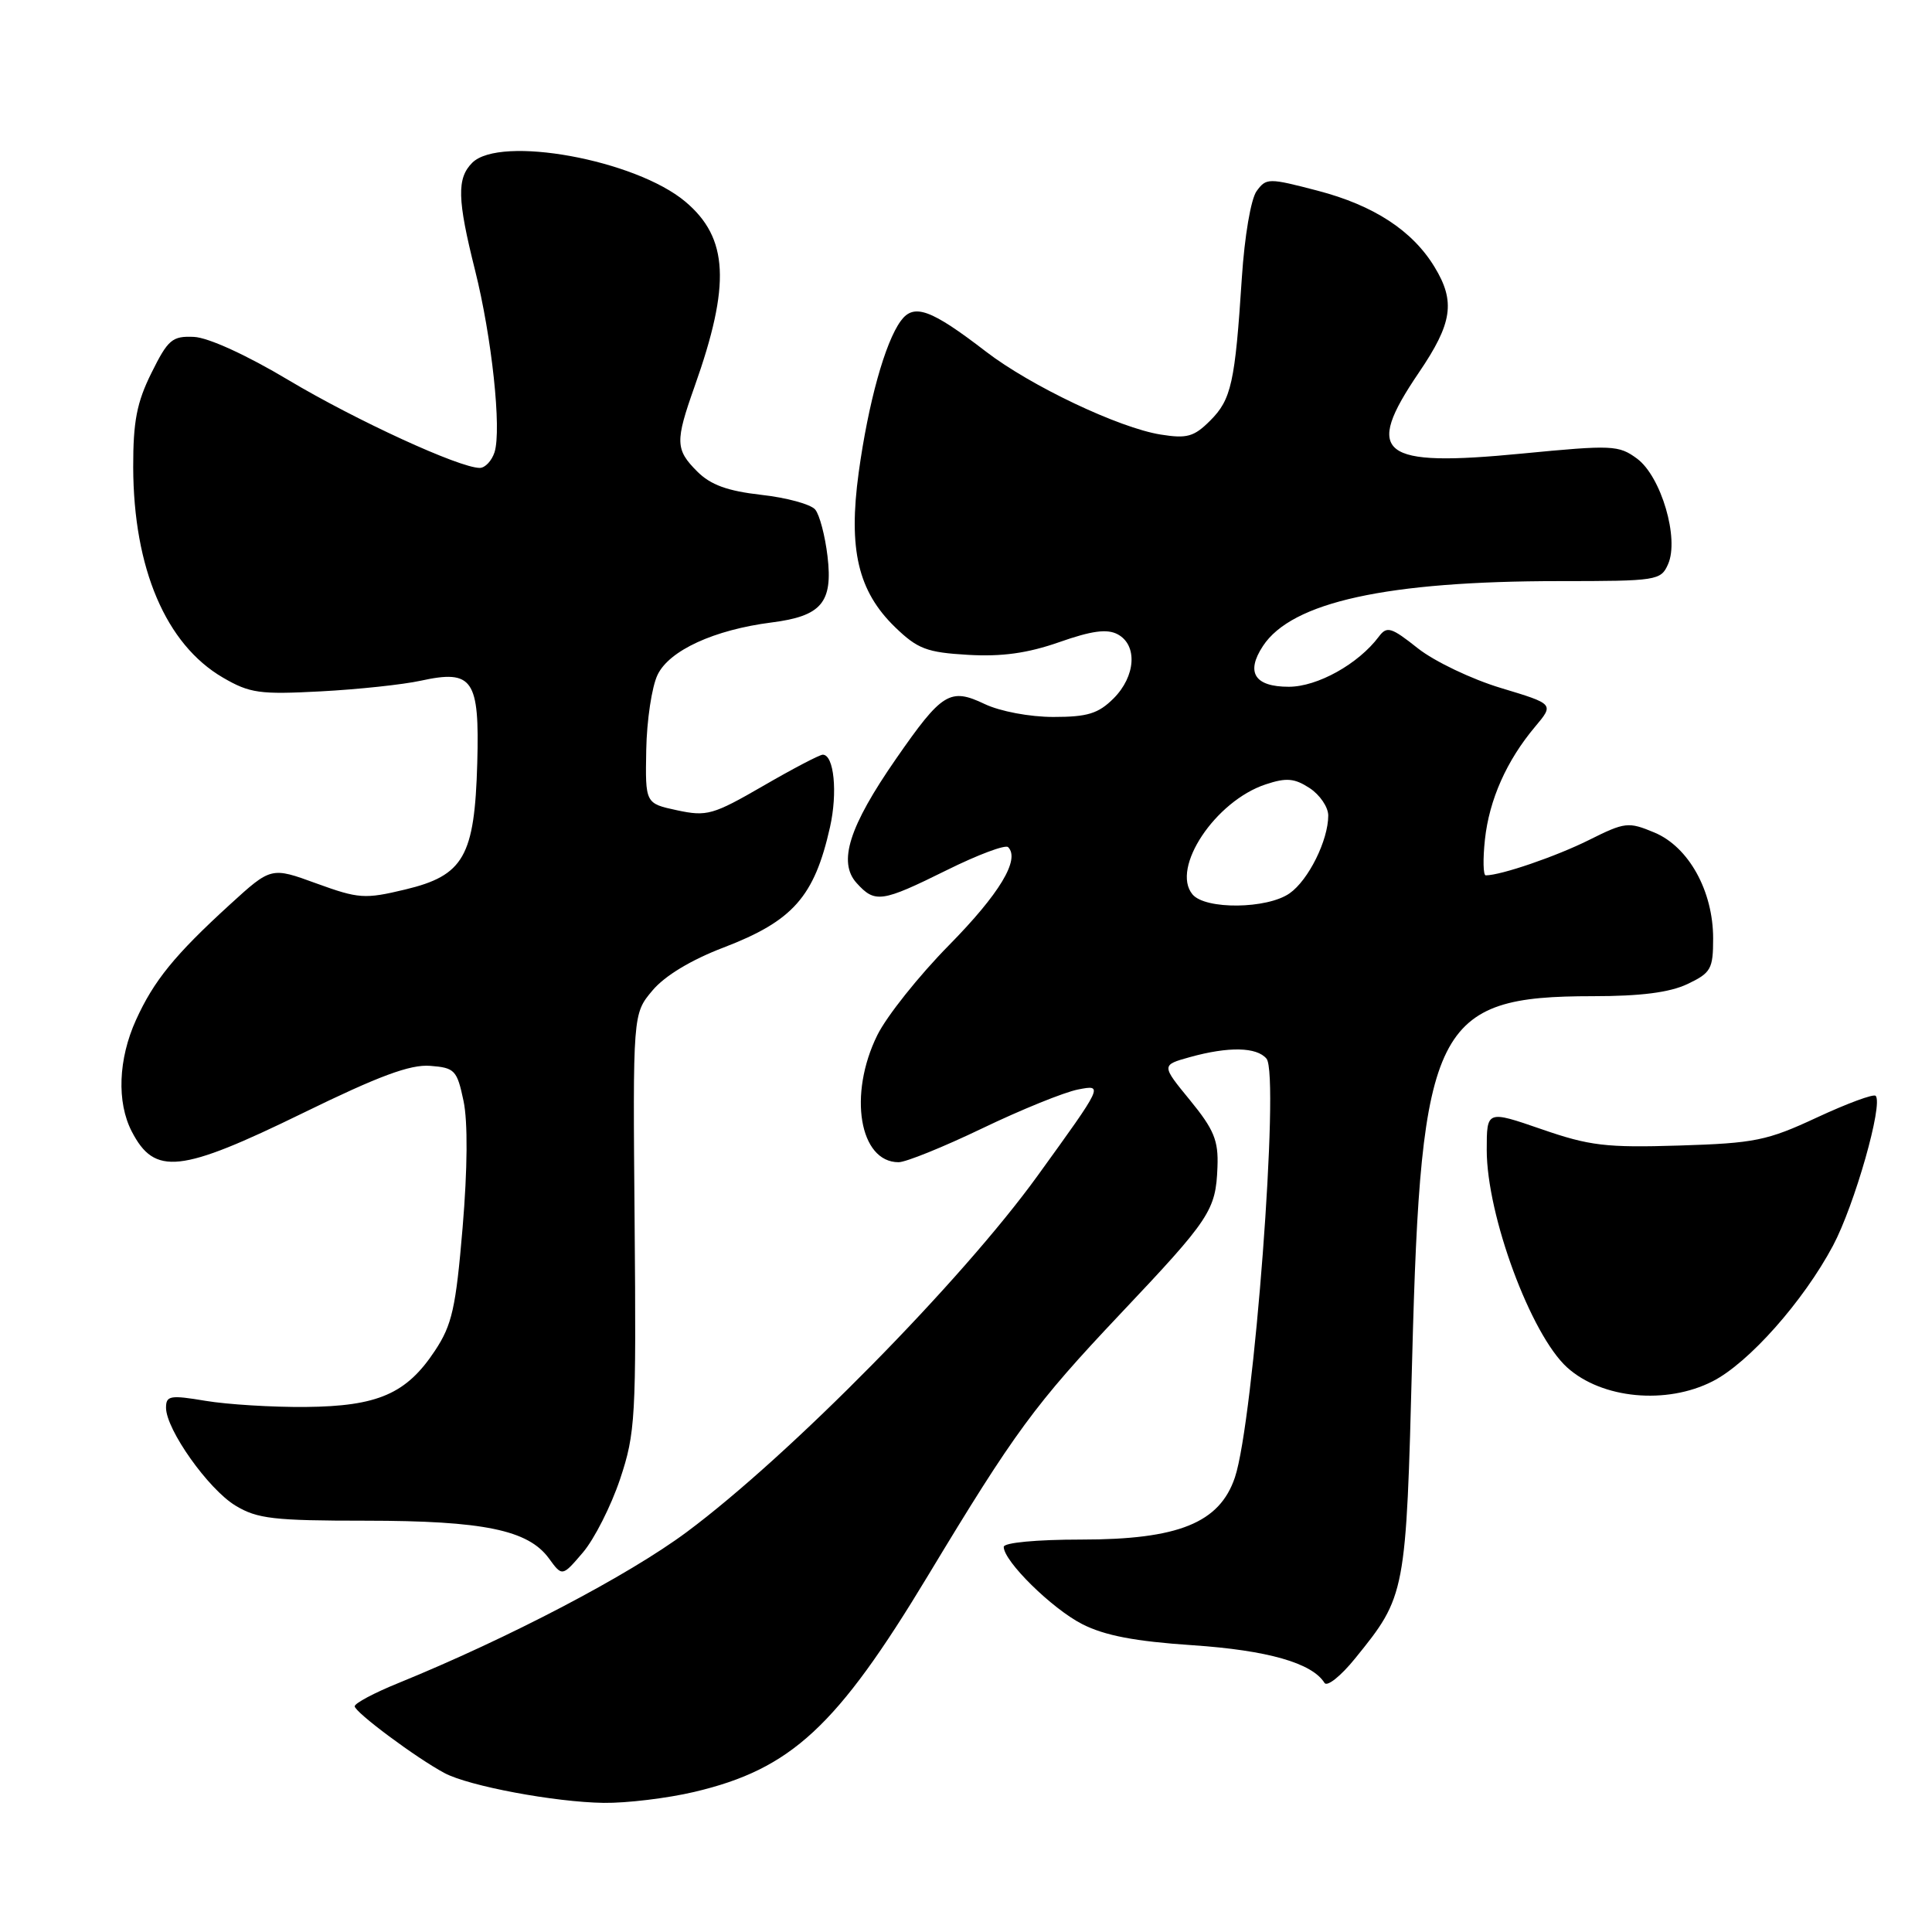 <?xml version="1.0" encoding="UTF-8" standalone="no"?>
<!DOCTYPE svg PUBLIC "-//W3C//DTD SVG 1.1//EN" "http://www.w3.org/Graphics/SVG/1.1/DTD/svg11.dtd" >
<svg xmlns="http://www.w3.org/2000/svg" xmlns:xlink="http://www.w3.org/1999/xlink" version="1.1" viewBox="0 0 256 256">
 <g >
 <path fill="currentColor"
d=" M 91.99 237.44 C 104.84 234.41 110.88 228.82 122.98 208.75 C 134.45 189.73 137.14 186.07 148.40 174.15 C 160.39 161.47 161.10 160.39 161.32 154.63 C 161.46 151.12 160.86 149.67 157.68 145.78 C 153.87 141.13 153.87 141.13 157.68 140.07 C 162.80 138.65 166.53 138.73 167.82 140.28 C 169.60 142.42 166.13 188.33 163.63 195.77 C 161.60 201.79 156.14 204.00 143.29 204.00 C 137.34 204.00 133.00 204.41 133.00 204.97 C 133.00 206.87 139.39 213.16 143.41 215.21 C 146.38 216.72 150.38 217.49 158.01 218.00 C 167.95 218.67 173.86 220.35 175.50 222.99 C 175.84 223.55 177.67 222.09 179.56 219.75 C 186.28 211.46 186.31 211.29 187.12 180.00 C 188.27 135.79 190.16 132.00 211.07 132.00 C 217.40 132.00 221.24 131.51 223.60 130.39 C 226.71 128.91 227.00 128.40 227.00 124.35 C 227.00 118.06 223.76 112.22 219.23 110.32 C 215.76 108.87 215.33 108.92 210.54 111.31 C 206.21 113.47 198.91 115.98 196.87 115.99 C 196.53 116.00 196.48 113.86 196.76 111.25 C 197.33 105.96 199.64 100.77 203.42 96.28 C 205.93 93.29 205.93 93.29 198.90 91.17 C 195.03 90.01 190.07 87.64 187.88 85.91 C 184.33 83.09 183.77 82.93 182.70 84.36 C 179.99 87.98 174.57 91.00 170.77 91.00 C 166.25 91.00 165.04 89.11 167.34 85.61 C 171.16 79.77 183.80 77.00 206.59 77.00 C 219.58 77.00 220.08 76.92 221.03 74.75 C 222.53 71.36 220.11 63.15 216.93 60.78 C 214.49 58.98 213.66 58.94 201.68 60.10 C 182.83 61.93 180.64 60.22 188.00 49.38 C 192.46 42.82 192.88 39.96 190.08 35.37 C 187.15 30.55 182.03 27.21 174.60 25.27 C 168.09 23.57 167.79 23.57 166.51 25.32 C 165.75 26.36 164.91 31.30 164.55 36.82 C 163.65 50.72 163.16 52.93 160.36 55.73 C 158.21 57.88 157.28 58.14 153.79 57.58 C 148.28 56.70 136.57 51.14 130.66 46.60 C 123.33 40.96 121.09 40.15 119.36 42.52 C 117.27 45.37 115.05 53.39 113.78 62.62 C 112.39 72.80 113.69 78.34 118.61 83.11 C 121.59 85.99 122.80 86.45 128.26 86.77 C 132.74 87.03 136.15 86.56 140.35 85.09 C 144.67 83.57 146.70 83.30 148.10 84.05 C 150.76 85.48 150.49 89.61 147.55 92.55 C 145.53 94.56 144.10 95.00 139.58 95.00 C 136.44 95.00 132.52 94.26 130.48 93.29 C 125.88 91.10 124.83 91.75 118.72 100.56 C 112.50 109.53 111.01 114.24 113.50 117.00 C 115.94 119.70 116.80 119.58 125.45 115.30 C 129.56 113.26 133.22 111.89 133.58 112.25 C 135.20 113.87 132.44 118.44 125.75 125.24 C 121.76 129.29 117.49 134.65 116.25 137.16 C 112.37 145.02 113.87 154.00 119.07 154.00 C 120.03 154.00 125.02 151.98 130.16 149.51 C 135.30 147.04 141.01 144.72 142.86 144.36 C 146.22 143.71 146.22 143.71 137.48 155.80 C 127.42 169.72 104.62 192.87 91.00 203.00 C 83.24 208.77 67.40 217.06 52.75 223.03 C 49.59 224.31 47.00 225.69 47.00 226.09 C 47.00 226.87 55.18 232.96 58.90 234.94 C 62.11 236.66 73.52 238.80 80.00 238.89 C 83.03 238.93 88.42 238.28 91.99 237.44 Z  M 82.16 196.00 C 84.20 189.88 84.31 187.91 84.09 161.92 C 83.85 134.34 83.85 134.34 86.45 131.25 C 88.08 129.30 91.58 127.19 95.88 125.55 C 105.07 122.03 107.91 118.82 109.98 109.60 C 111.01 105.01 110.51 100.00 109.02 100.00 C 108.61 100.00 105.05 101.86 101.12 104.14 C 94.48 107.98 93.66 108.21 89.73 107.37 C 85.50 106.46 85.50 106.46 85.63 99.37 C 85.70 95.47 86.37 90.99 87.13 89.42 C 88.68 86.18 94.64 83.45 102.24 82.48 C 108.85 81.64 110.38 79.84 109.65 73.71 C 109.33 71.00 108.60 68.22 108.02 67.52 C 107.44 66.82 104.23 65.94 100.88 65.57 C 96.39 65.06 94.16 64.25 92.39 62.48 C 89.48 59.57 89.45 58.51 92.03 51.23 C 96.84 37.69 96.53 31.53 90.81 26.72 C 84.20 21.16 66.26 17.89 62.57 21.57 C 60.52 23.63 60.59 26.41 62.94 35.78 C 65.18 44.71 66.48 56.90 65.53 59.92 C 65.16 61.06 64.28 62.00 63.57 62.00 C 60.88 62.00 47.21 55.72 38.22 50.36 C 32.67 47.04 27.58 44.72 25.69 44.64 C 22.82 44.51 22.26 44.99 20.07 49.41 C 18.12 53.33 17.64 55.86 17.65 61.91 C 17.69 75.32 21.98 85.38 29.53 89.78 C 33.10 91.86 34.41 92.04 42.50 91.61 C 47.45 91.35 53.41 90.71 55.74 90.20 C 62.65 88.69 63.55 89.99 63.24 101.10 C 62.89 113.49 61.46 116.01 53.67 117.87 C 48.33 119.15 47.52 119.09 41.93 117.06 C 35.93 114.87 35.93 114.87 30.45 119.87 C 23.14 126.55 20.38 129.95 18.02 135.15 C 15.67 140.33 15.45 146.04 17.46 149.93 C 20.50 155.80 23.87 155.43 40.15 147.48 C 50.19 142.57 54.37 141.02 57.00 141.23 C 60.26 141.48 60.56 141.80 61.42 145.88 C 62.00 148.63 61.95 154.87 61.30 162.64 C 60.40 173.32 59.90 175.56 57.63 178.98 C 53.86 184.69 50.05 186.34 40.50 186.43 C 36.10 186.47 30.14 186.10 27.25 185.62 C 22.54 184.83 22.00 184.93 22.00 186.53 C 22.00 189.42 27.61 197.33 31.20 199.50 C 34.08 201.25 36.28 201.50 48.50 201.50 C 64.06 201.51 69.98 202.73 72.73 206.49 C 74.50 208.92 74.50 208.92 77.24 205.71 C 78.75 203.94 80.96 199.57 82.16 196.00 Z  M 226.93 183.03 C 231.71 180.60 238.96 172.42 242.88 165.06 C 245.74 159.69 249.57 146.24 248.53 145.20 C 248.25 144.92 244.76 146.21 240.76 148.07 C 234.15 151.15 232.52 151.48 222.50 151.79 C 212.82 152.09 210.63 151.83 204.25 149.62 C 197.00 147.12 197.00 147.12 197.00 152.38 C 197.00 161.05 202.85 176.85 207.66 181.20 C 212.26 185.35 220.80 186.16 226.93 183.03 Z  M 158.01 118.51 C 155.12 115.03 161.04 106.13 167.72 103.93 C 170.46 103.02 171.53 103.12 173.54 104.43 C 174.89 105.32 176.00 106.95 176.00 108.06 C 176.00 111.34 173.38 116.62 170.88 118.37 C 167.90 120.46 159.70 120.55 158.01 118.51 Z "/>
</g>
</svg>